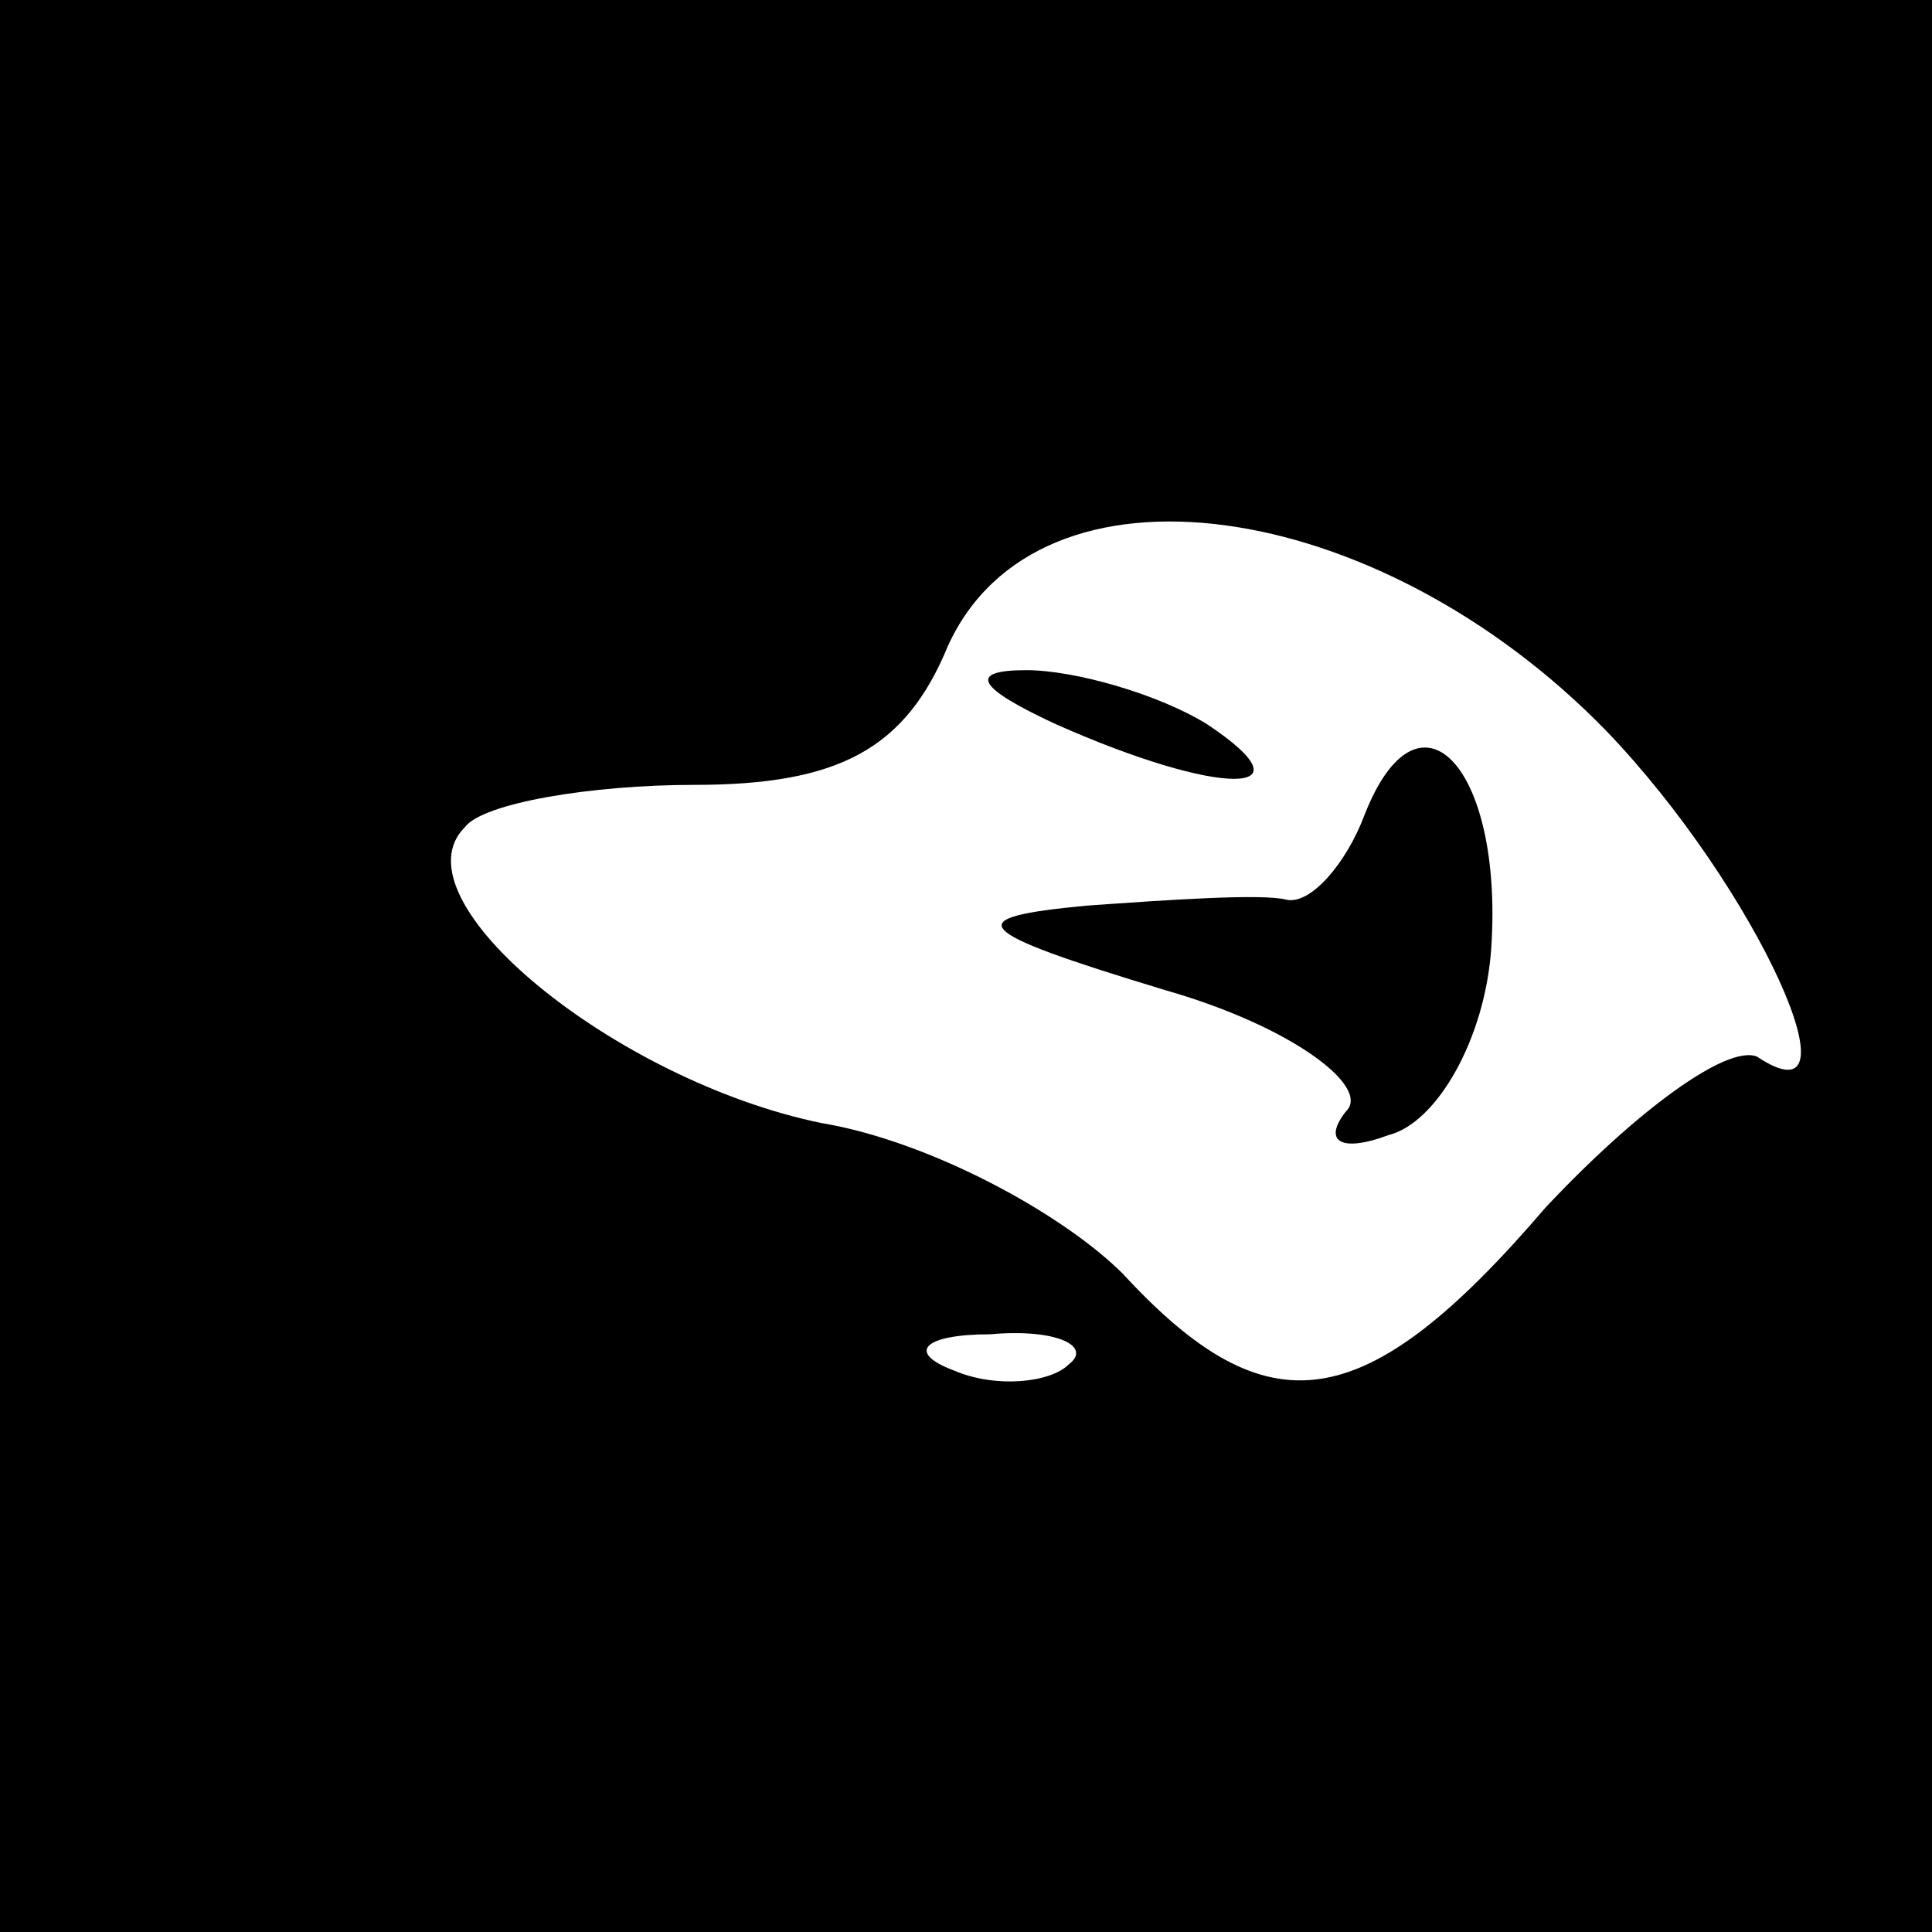 <?xml version="1.0" standalone="no"?>
<!DOCTYPE svg PUBLIC "-//W3C//DTD SVG 20010904//EN"
 "http://www.w3.org/TR/2001/REC-SVG-20010904/DTD/svg10.dtd">
<svg version="1.0" xmlns="http://www.w3.org/2000/svg"
 width="32pt" height="32pt" viewBox="0 0 32 32"
 preserveAspectRatio="xMidYMid meet">
<rect x="0" y="0" width="32" height="32" fill="#808080" stroke="none"/>
<g transform="translate(0,32) scale(0.1,-0.1)"
fill="#000000" stroke="none">
<path fill="#000000" stroke="none" d="M0 160 l0 -160 160 0 160 0 0 160 0
160 -160 0 -160 0 0 -160z"/>
<path fill="#ffffff" stroke="none" d="M266 199 c25 -26 43 -66 25 -54 -5 2
-20 -9 -35 -25 -30 -35 -46 -37 -70 -11 -10 10 -32 22 -50 25 -34 7 -71 37
-59 49 3 4 21 7 38 7 24 0 35 6 42 23 15 33 71 25 109 -14z"/>
<path fill="#ffffff" stroke="none" d="M177 94 c-3 -3 -12 -4 -19 -1 -8 3 -5
6 6 6 11 1 17 -2 13 -5z"/>
<path fill="#000000" stroke="none" d="M175 200 c27 -12 43 -12 25 0 -8 5 -22
9 -30 9 -10 0 -8 -3 5 -9z"/>
<path fill="#000000" stroke="none" d="M226 185 c-3 -8 -9 -15 -13 -14 -4 1
-19 0 -33 -1 -21 -2 -20 -4 13 -14 21 -6 34 -16 30 -20 -4 -5 -1 -7 7 -4 8 2
16 16 17 31 2 30 -12 45 -21 22z"/>
</g>
</svg>
